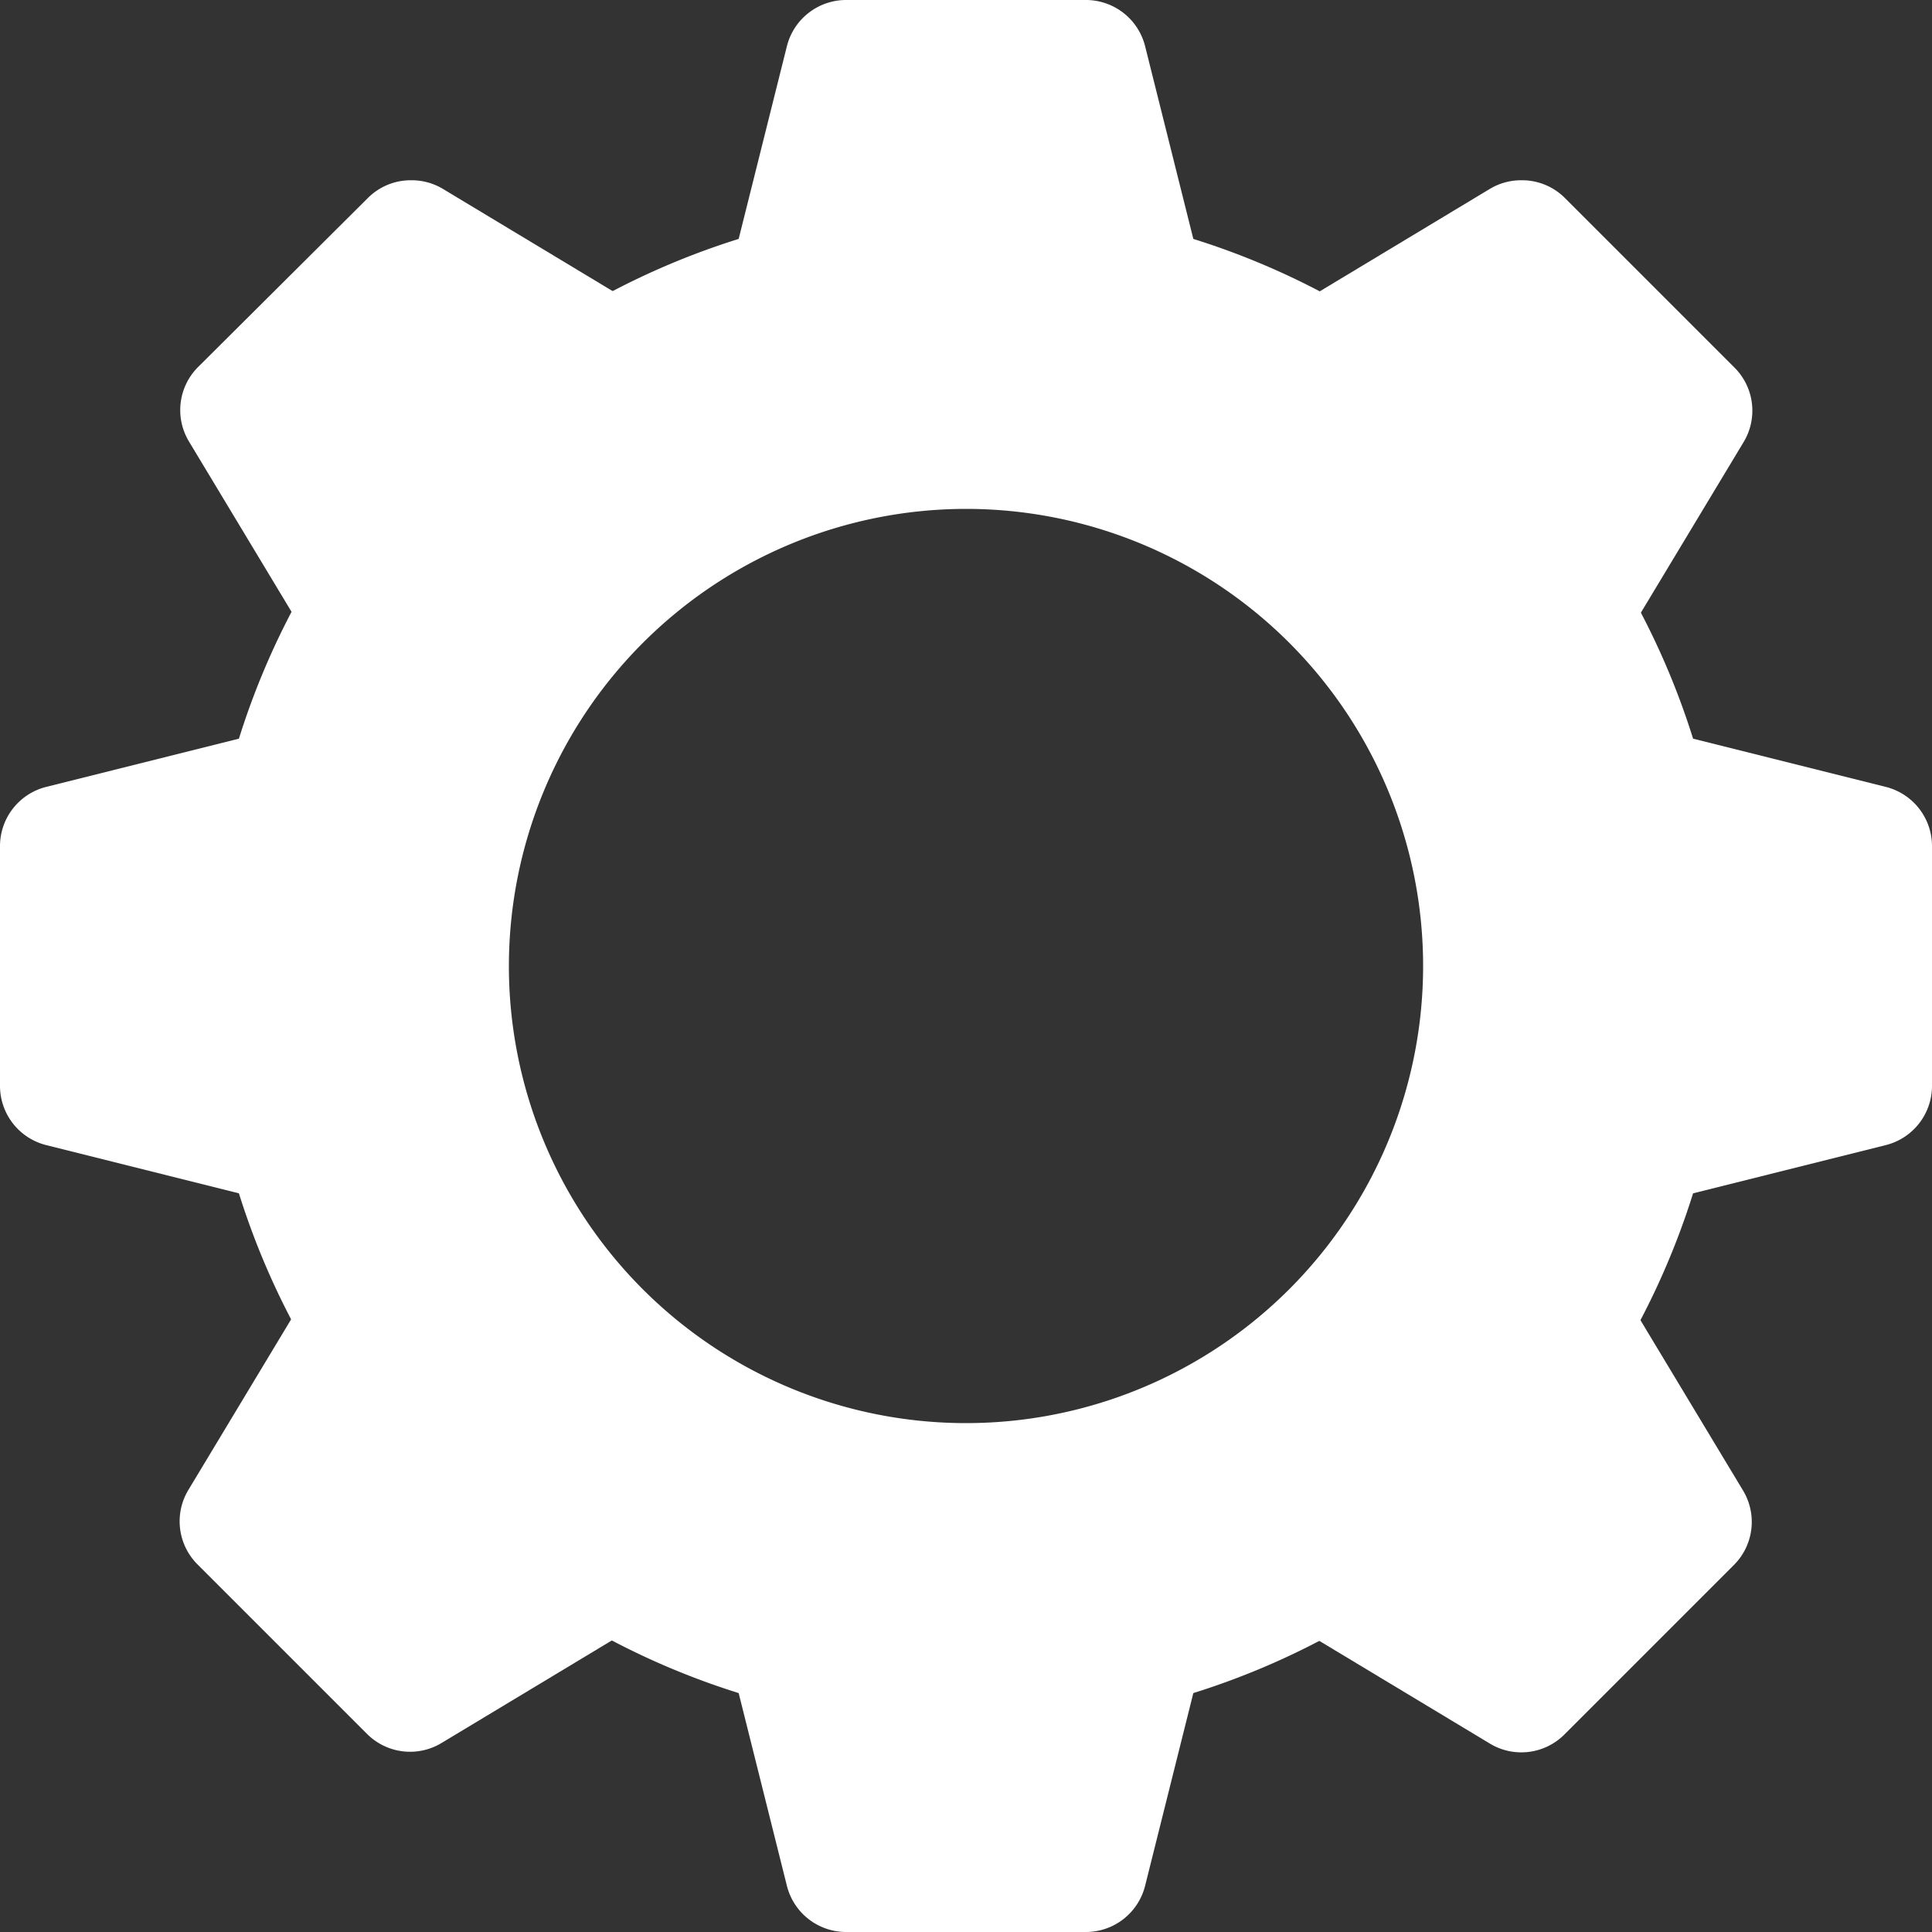 <svg xmlns="http://www.w3.org/2000/svg" viewBox="0 0 100 100"><rect x="0" y="0" width="100" height="100" fill="#333333" stroke="none"/><defs><style>.cls-1{fill:#fff;}</style></defs><g id="Layer_2" data-name="Layer 2"><g id="UI"><g id="Gears"><g id="White"><g id="Gear3"><path class="cls-1" d="M50,26.34A23.66,23.66,0,1,1,26.34,50,23.68,23.68,0,0,1,50,26.34m0-15.77A39.43,39.43,0,1,0,89.43,50,39.43,39.43,0,0,0,50,10.57Z"/><path class="cls-1" d="M56.21,0H43.79a3.16,3.16,0,0,0-3.06,2.39L38.17,12.62H61.83L59.27,2.39A3.16,3.16,0,0,0,56.21,0Z"/><path class="cls-1" d="M87.38,38.17V61.83l10.23-2.56A3.16,3.16,0,0,0,100,56.21V43.79a3.16,3.16,0,0,0-2.39-3.06L87.38,38.17Z"/><path class="cls-1" d="M78.73,9.33a3.15,3.15,0,0,0-1.62.45l-9,5.42L84.8,31.93l5.42-9A3.15,3.15,0,0,0,89.75,19L81,10.25a3.13,3.13,0,0,0-2.23-.92Z"/><path class="cls-1" d="M12.62,38.17,2.39,40.73A3.16,3.16,0,0,0,0,43.79V56.21a3.16,3.16,0,0,0,2.39,3.06l10.23,2.56V38.17Z"/><path class="cls-1" d="M84.8,68.07,68.07,84.8l9,5.42A3.15,3.15,0,0,0,81,89.75L89.75,81a3.15,3.15,0,0,0,.47-3.85l-5.42-9Z"/><path class="cls-1" d="M61.83,87.38H38.17l2.56,10.23A3.16,3.16,0,0,0,43.79,100H56.21a3.16,3.16,0,0,0,3.06-2.39l2.56-10.23Z"/><path class="cls-1" d="M15.2,68.07l-5.42,9A3.15,3.15,0,0,0,10.25,81L19,89.75a3.15,3.15,0,0,0,3.85.47l9-5.42L15.2,68.07Z"/><path class="cls-1" d="M21.27,9.33a3.13,3.13,0,0,0-2.23.92L10.25,19a3.15,3.15,0,0,0-.47,3.85l5.42,9L31.93,15.2l-9-5.42a3.15,3.15,0,0,0-1.62-.45Z"/></g></g></g></g></g></svg>